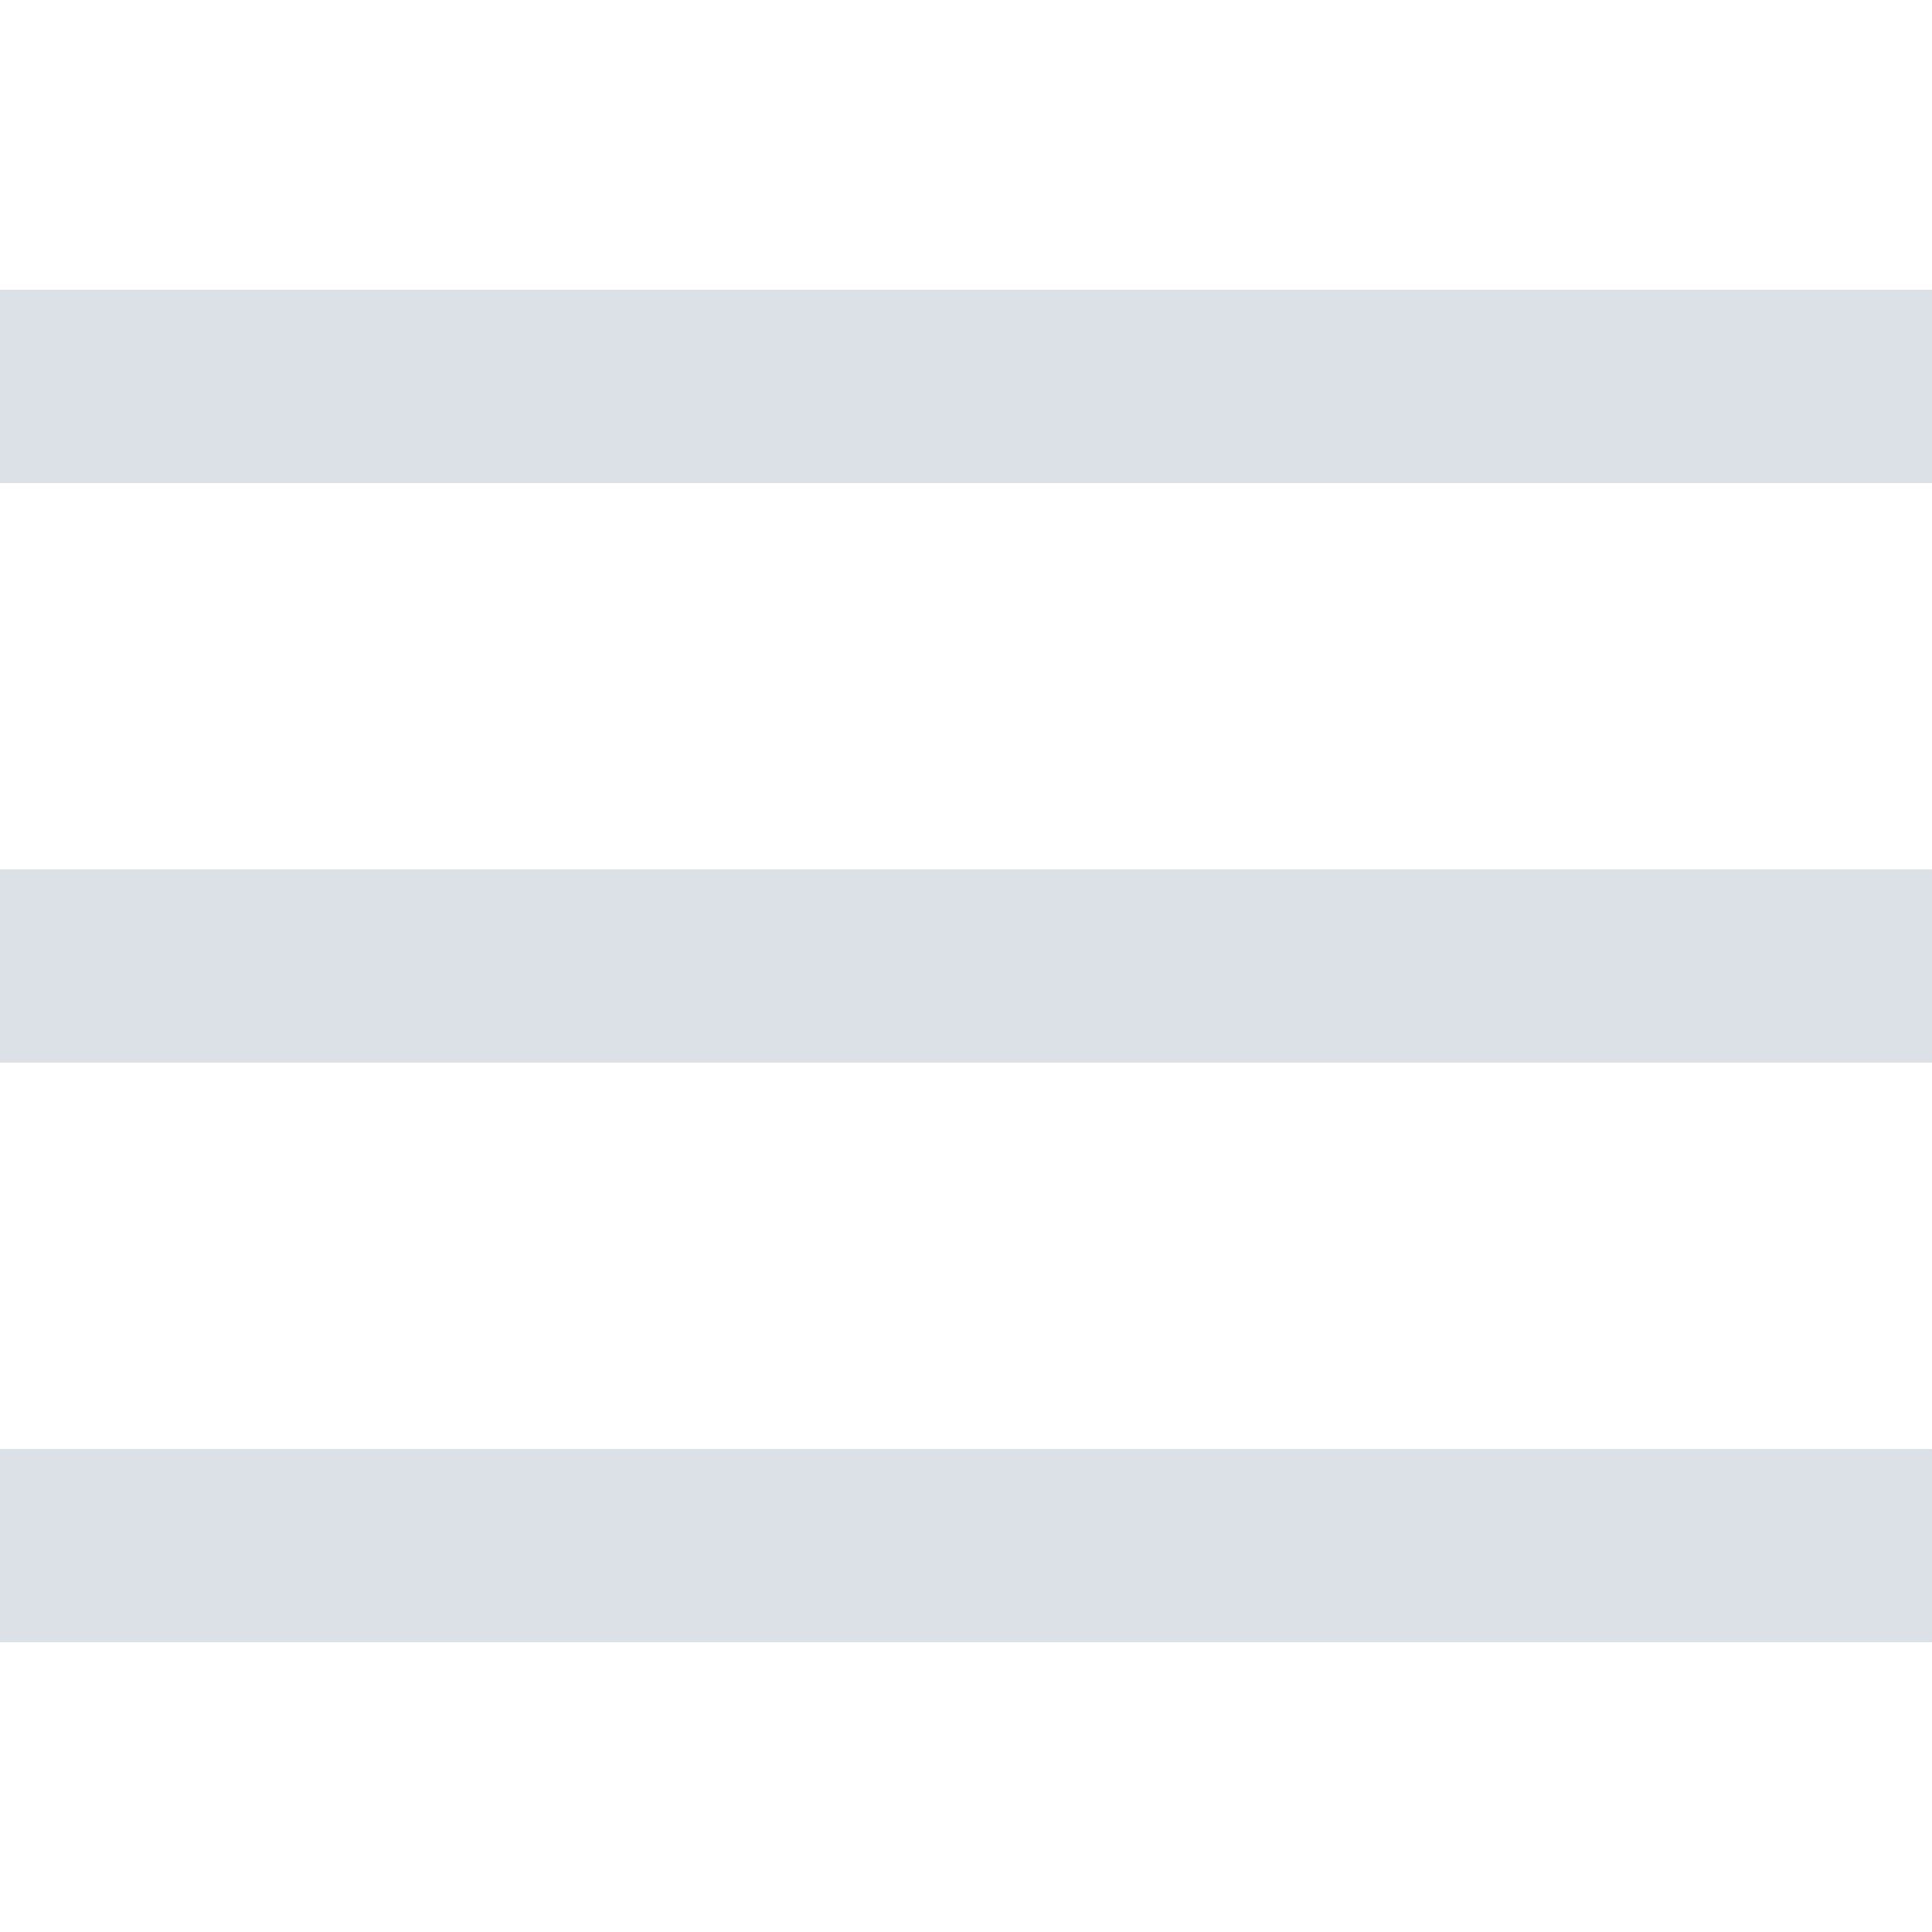 <svg xmlns="http://www.w3.org/2000/svg" xmlns:xlink="http://www.w3.org/1999/xlink" aria-hidden="true" role="img" class="iconify iconify--zondicons" width="32" height="32" preserveAspectRatio="xMidYMid meet" viewBox="0 0 20 20"><path fill="#DBE1E6" d="M0 3h20v2H0V3zm0 6h20v2H0V9zm0 6h20v2H0v-2z"></path></svg>